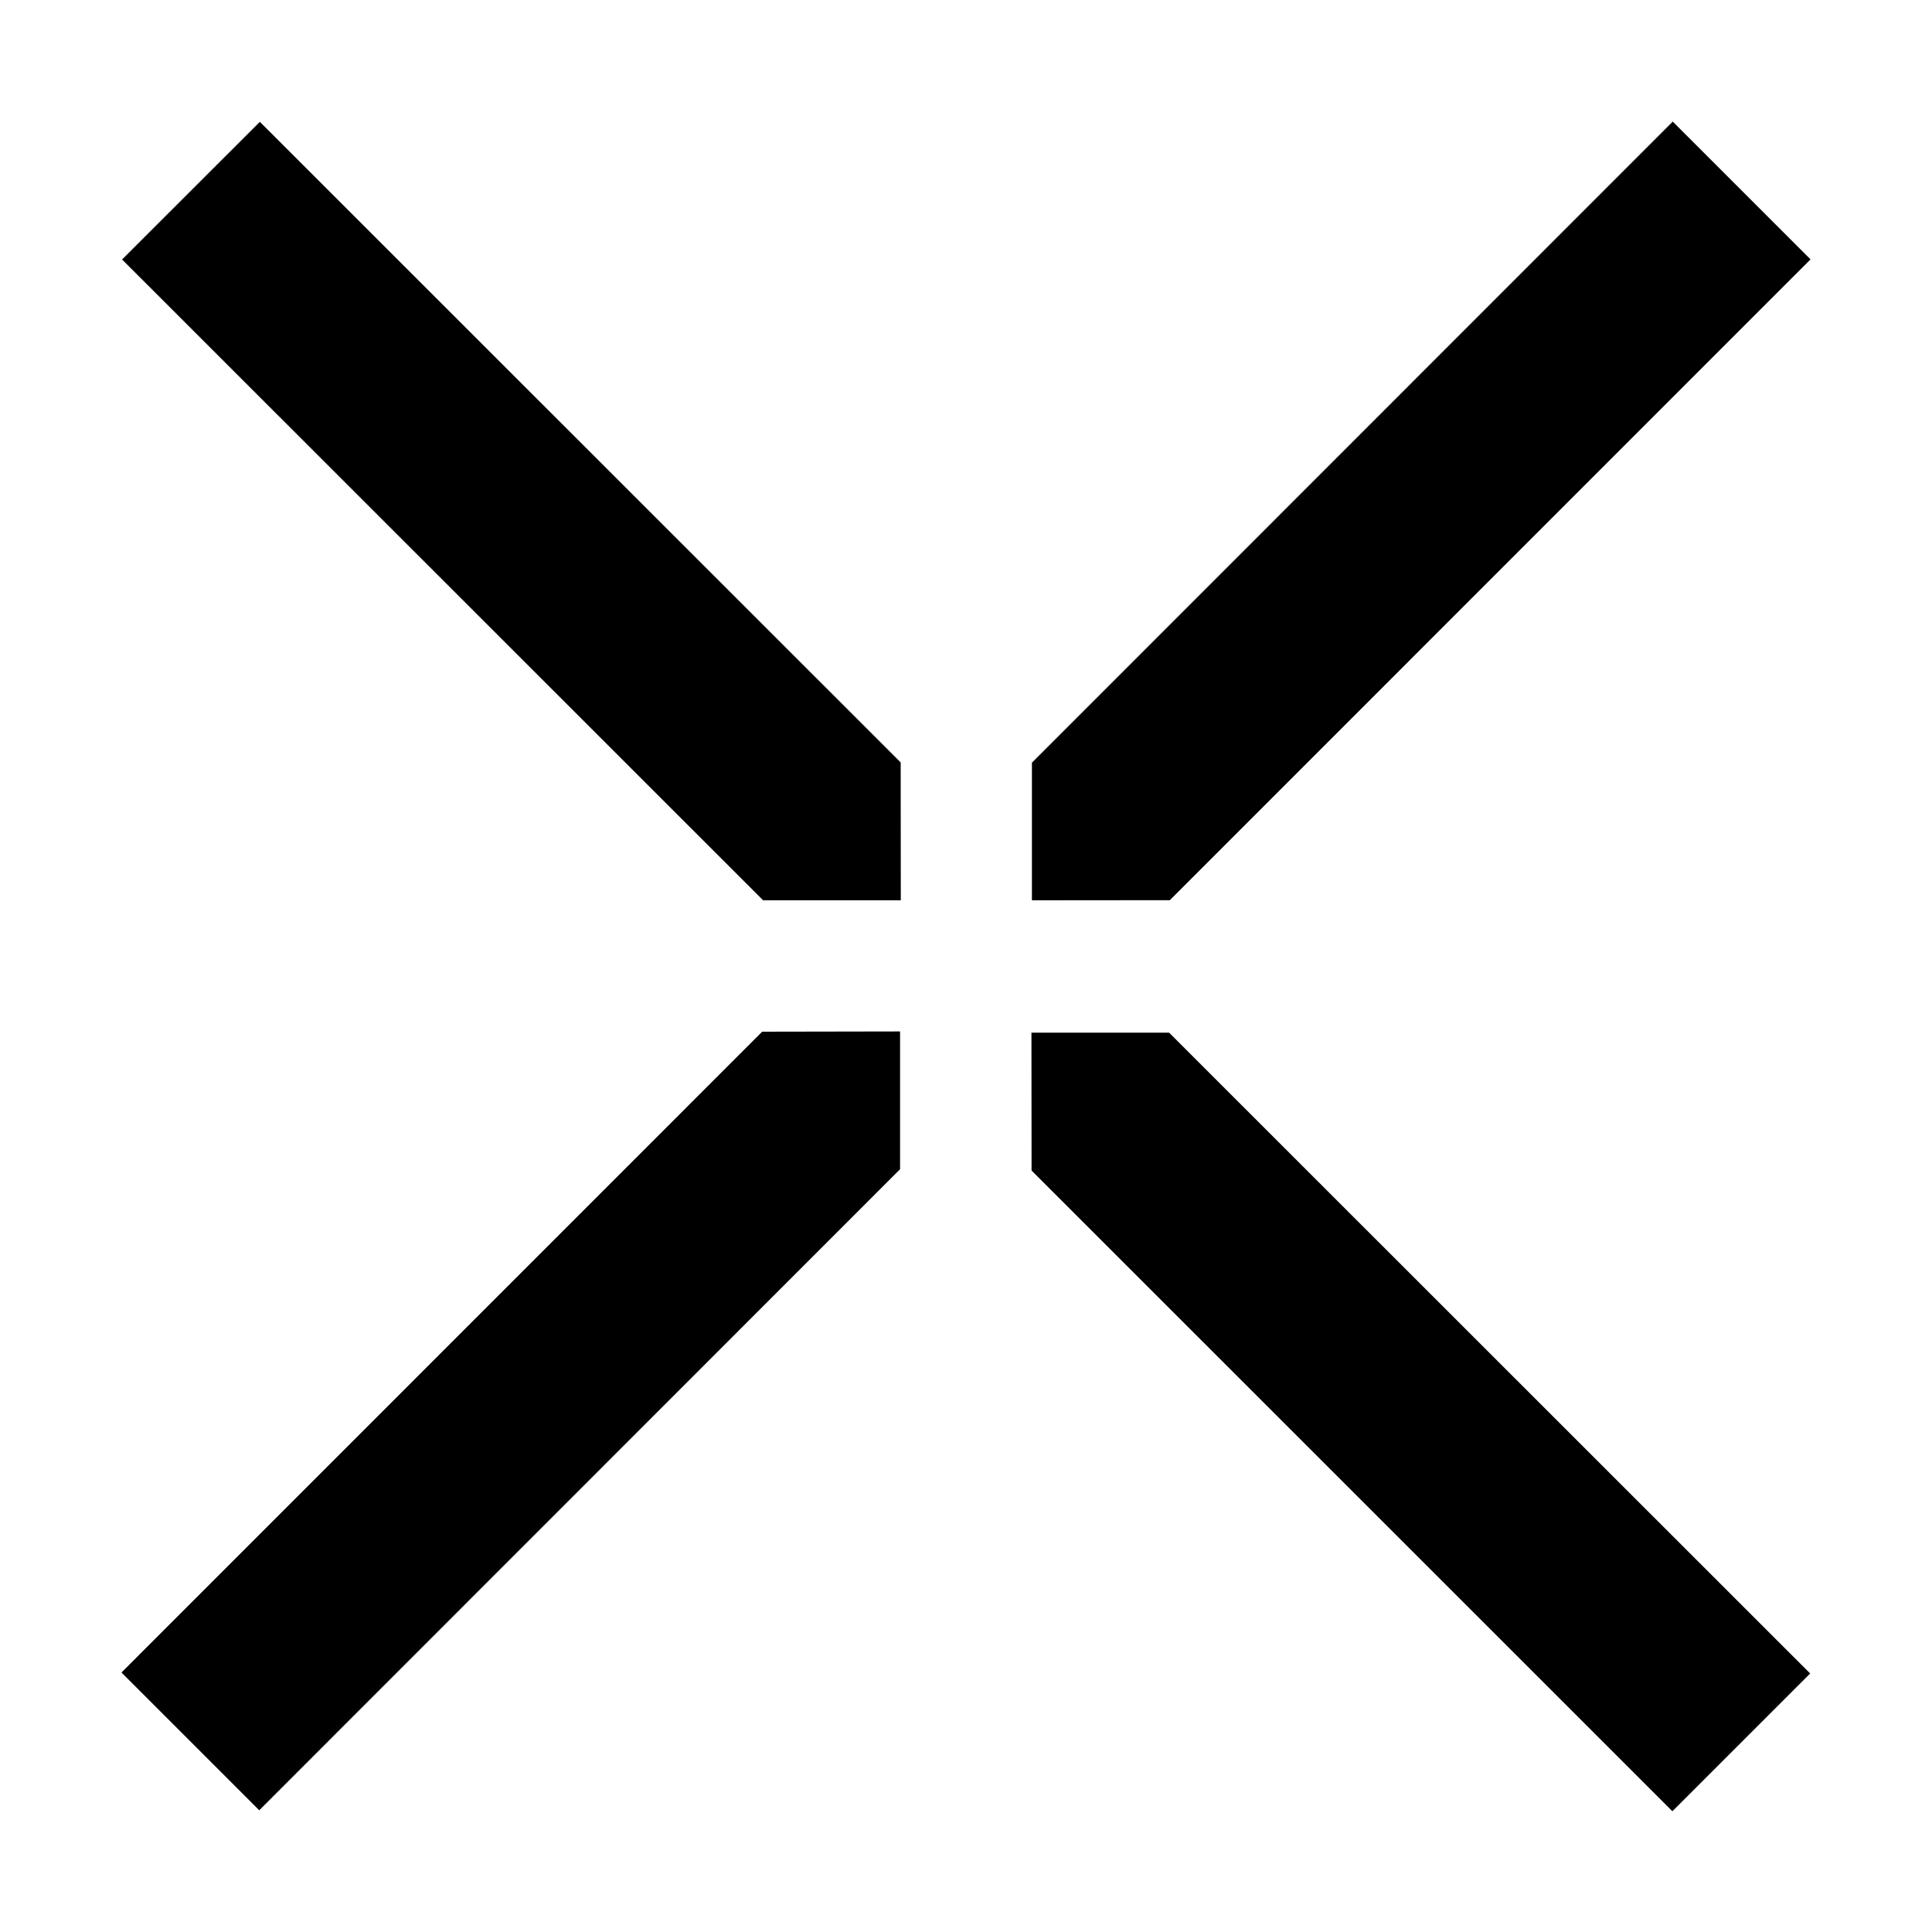 <?xml version="1.0" encoding="iso-8859-1"?>
<!-- Generator: Adobe Illustrator 21.0.2, SVG Export Plug-In . SVG Version: 6.00 Build 0)  -->
<svg version="1.1" id="&#x56FE;&#x5C42;_1" xmlns="http://www.w3.org/2000/svg" xmlns:xlink="http://www.w3.org/1999/xlink" x="0px"
	 y="0px" viewBox="0 0 16 16" style="enable-background:new 0 0 16 16;" xml:space="preserve">
<path d="M9.688,7.455L8.546,7.456V6.316l5.307-5.309l1.141,1.141L9.688,7.455z M13.85,15l1.141-1.141L9.682,8.552H8.542l0.001,1.142
	L13.85,15z M2.152,1.009L1.011,2.149L6.32,7.456H7.46L7.459,6.314L2.152,1.009z M1.006,13.851l1.141,1.141l5.307-5.309V8.542
	L6.312,8.544L1.006,13.851z"/>
</svg>
